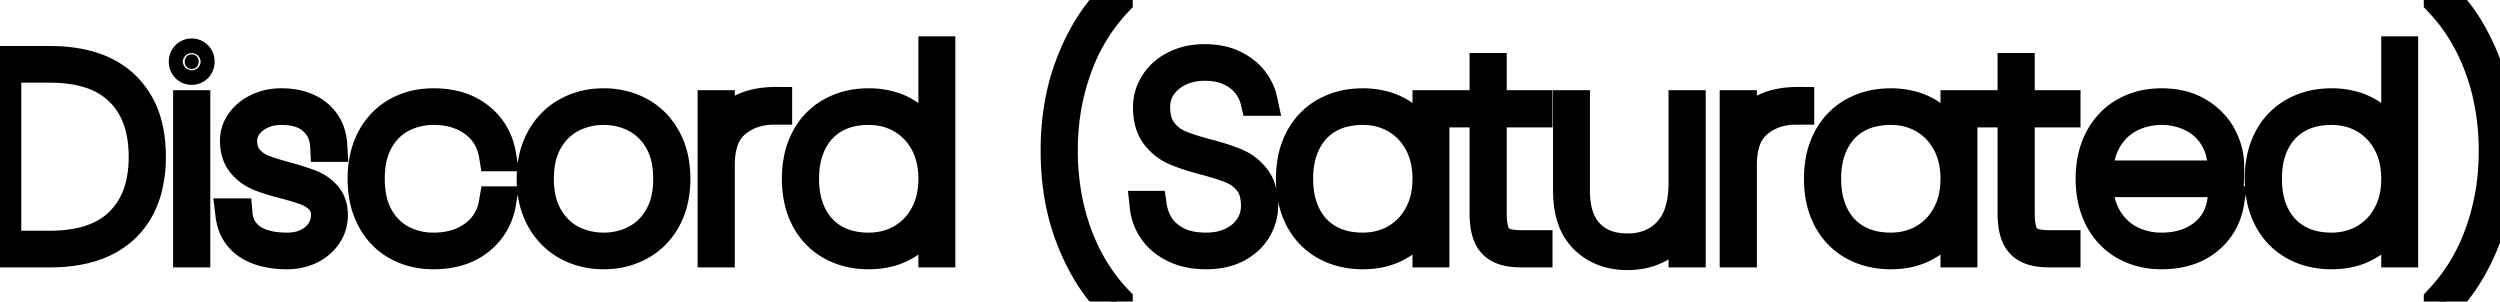 <svg width="74.28" height="8.96" viewBox="0 0 74.28 8.96" xmlns="http://www.w3.org/2000/svg"><g id="svgGroup" stroke-linecap="round" fill-rule="evenodd" font-size="9pt" stroke="#000000" stroke-width="0.25mm" fill="#000000" style="stroke:#000000;stroke-width:0.25mm;fill:#000000"><path d="M 34.04 6.144 L 34.2 6.144 A 1.435 1.435 0 0 0 34.31 6.52 A 1.796 1.796 0 0 0 34.404 6.704 A 1.15 1.15 0 0 0 34.641 6.986 Q 34.751 7.083 34.894 7.167 A 1.996 1.996 0 0 0 34.924 7.184 A 1.434 1.434 0 0 0 35.289 7.324 Q 35.457 7.365 35.655 7.378 A 2.857 2.857 0 0 0 35.84 7.384 Q 36.288 7.384 36.632 7.212 A 1.432 1.432 0 0 0 36.948 7 A 1.195 1.195 0 0 0 37.16 6.752 Q 37.344 6.464 37.344 6.112 A 1.622 1.622 0 0 0 37.319 5.821 Q 37.289 5.656 37.223 5.525 A 0.855 0.855 0 0 0 37.136 5.388 Q 36.928 5.12 36.62 4.992 A 3.929 3.929 0 0 0 36.407 4.911 Q 36.15 4.822 35.792 4.728 Q 35.248 4.584 34.92 4.44 A 1.396 1.396 0 0 1 34.364 3.996 Q 34.136 3.696 34.136 3.184 Q 34.136 2.816 34.34 2.492 A 1.384 1.384 0 0 1 34.777 2.059 A 1.72 1.72 0 0 1 34.924 1.976 A 1.778 1.778 0 0 1 35.498 1.803 A 2.248 2.248 0 0 1 35.792 1.784 A 2.349 2.349 0 0 1 36.2 1.818 Q 36.438 1.86 36.635 1.954 A 1.478 1.478 0 0 1 36.648 1.96 A 1.801 1.801 0 0 1 36.951 2.145 A 1.371 1.371 0 0 1 37.212 2.404 A 1.529 1.529 0 0 1 37.405 2.732 A 1.311 1.311 0 0 1 37.48 2.968 L 37.32 2.968 Q 37.264 2.736 37.088 2.496 A 1.192 1.192 0 0 0 36.842 2.25 A 1.659 1.659 0 0 0 36.584 2.092 Q 36.27 1.935 35.833 1.928 A 2.573 2.573 0 0 0 35.792 1.928 A 1.859 1.859 0 0 0 35.286 1.995 A 1.655 1.655 0 0 0 35.044 2.084 A 1.394 1.394 0 0 0 34.645 2.355 A 1.293 1.293 0 0 0 34.5 2.524 A 1.089 1.089 0 0 0 34.297 3.126 A 1.347 1.347 0 0 0 34.296 3.184 Q 34.296 3.648 34.508 3.924 Q 34.72 4.2 35.032 4.332 Q 35.242 4.421 35.545 4.511 A 9.782 9.782 0 0 0 35.864 4.6 A 10.049 10.049 0 0 1 36.183 4.69 Q 36.504 4.786 36.725 4.881 A 3.01 3.01 0 0 1 36.732 4.884 Q 37.056 5.024 37.28 5.316 A 1.006 1.006 0 0 1 37.446 5.655 Q 37.504 5.856 37.504 6.112 A 1.333 1.333 0 0 1 37.35 6.73 A 1.591 1.591 0 0 1 37.316 6.792 A 1.329 1.329 0 0 1 36.928 7.214 A 1.687 1.687 0 0 1 36.752 7.324 Q 36.387 7.522 35.87 7.528 A 2.781 2.781 0 0 1 35.84 7.528 A 2.523 2.523 0 0 1 35.383 7.489 A 1.852 1.852 0 0 1 34.908 7.336 Q 34.512 7.144 34.296 6.828 Q 34.08 6.512 34.04 6.144 Z M 50.048 3.152 L 50.208 3.152 L 50.208 7.472 L 50.048 7.472 L 50.048 6.296 A 1.753 1.753 0 0 1 49.866 6.771 A 1.405 1.405 0 0 1 49.444 7.232 A 1.783 1.783 0 0 1 48.62 7.537 A 2.293 2.293 0 0 1 48.352 7.552 A 2.002 2.002 0 0 1 47.759 7.468 A 1.615 1.615 0 0 1 47.104 7.08 A 1.479 1.479 0 0 1 46.731 6.468 Q 46.653 6.231 46.628 5.941 A 3.303 3.303 0 0 1 46.616 5.656 L 46.616 3.152 L 46.768 3.152 L 46.768 5.672 A 2.72 2.72 0 0 0 46.809 6.163 Q 46.901 6.659 47.192 6.964 A 1.401 1.401 0 0 0 47.958 7.372 A 2.053 2.053 0 0 0 48.352 7.408 A 1.915 1.915 0 0 0 48.906 7.332 A 1.499 1.499 0 0 0 49.584 6.908 A 1.586 1.586 0 0 0 49.923 6.318 Q 50.003 6.075 50.032 5.78 A 3.582 3.582 0 0 0 50.048 5.432 L 50.048 3.152 Z M 14.864 4.616 L 14.704 4.616 Q 14.6 3.976 14.104 3.608 A 1.842 1.842 0 0 0 13.312 3.276 A 2.5 2.5 0 0 0 12.88 3.24 A 2.061 2.061 0 0 0 12.09 3.391 A 1.981 1.981 0 0 0 11.924 3.468 A 1.681 1.681 0 0 0 11.293 4.048 A 2.056 2.056 0 0 0 11.224 4.16 Q 10.96 4.624 10.96 5.312 Q 10.96 5.908 11.158 6.336 A 1.721 1.721 0 0 0 11.224 6.464 A 1.821 1.821 0 0 0 11.592 6.927 A 1.63 1.63 0 0 0 11.924 7.156 A 2.024 2.024 0 0 0 12.848 7.384 A 2.353 2.353 0 0 0 12.88 7.384 A 2.383 2.383 0 0 0 13.463 7.316 A 1.802 1.802 0 0 0 14.104 7.016 A 1.503 1.503 0 0 0 14.702 6.018 A 1.943 1.943 0 0 0 14.704 6.008 L 14.864 6.008 Q 14.752 6.688 14.228 7.108 Q 13.704 7.528 12.88 7.528 A 2.334 2.334 0 0 1 12.246 7.444 A 2.005 2.005 0 0 1 11.808 7.264 A 1.846 1.846 0 0 1 11.085 6.527 A 2.205 2.205 0 0 1 11.068 6.496 A 2.252 2.252 0 0 1 10.838 5.797 A 3.003 3.003 0 0 1 10.8 5.312 A 2.908 2.908 0 0 1 10.859 4.713 A 2.206 2.206 0 0 1 11.068 4.128 A 1.902 1.902 0 0 1 11.546 3.538 A 1.823 1.823 0 0 1 11.808 3.36 A 2.084 2.084 0 0 1 12.642 3.107 A 2.563 2.563 0 0 1 12.88 3.096 A 2.644 2.644 0 0 1 13.475 3.159 A 1.85 1.85 0 0 1 14.228 3.516 Q 14.752 3.936 14.864 4.616 Z M 6.872 6.368 L 7.032 6.368 A 1.075 1.075 0 0 0 7.147 6.765 A 0.992 0.992 0 0 0 7.46 7.116 Q 7.84 7.384 8.536 7.384 A 1.546 1.546 0 0 0 8.862 7.351 A 1.209 1.209 0 0 0 9.156 7.248 A 1.112 1.112 0 0 0 9.41 7.073 A 0.945 0.945 0 0 0 9.568 6.884 Q 9.712 6.656 9.712 6.392 A 0.825 0.825 0 0 0 9.687 6.183 A 0.606 0.606 0 0 0 9.548 5.924 A 1.059 1.059 0 0 0 9.192 5.67 A 1.246 1.246 0 0 0 9.14 5.648 A 3.617 3.617 0 0 0 8.97 5.586 Q 8.764 5.517 8.472 5.44 Q 8 5.32 7.708 5.2 Q 7.416 5.08 7.212 4.832 Q 7.019 4.597 7.009 4.218 A 1.584 1.584 0 0 1 7.008 4.176 A 0.906 0.906 0 0 1 7.177 3.65 A 1.102 1.102 0 0 1 7.184 3.64 Q 7.36 3.392 7.668 3.244 A 1.506 1.506 0 0 1 8.171 3.105 A 1.855 1.855 0 0 1 8.36 3.096 Q 9.016 3.096 9.416 3.424 A 1.156 1.156 0 0 1 9.826 4.143 A 1.623 1.623 0 0 1 9.848 4.336 L 9.688 4.336 Q 9.664 3.856 9.324 3.548 Q 9.03 3.281 8.522 3.246 A 2.308 2.308 0 0 0 8.36 3.24 A 1.521 1.521 0 0 0 7.988 3.284 A 1.294 1.294 0 0 0 7.752 3.368 A 1.195 1.195 0 0 0 7.496 3.529 A 0.995 0.995 0 0 0 7.324 3.712 A 0.826 0.826 0 0 0 7.197 3.969 A 0.749 0.749 0 0 0 7.168 4.176 A 1.095 1.095 0 0 0 7.194 4.421 A 0.747 0.747 0 0 0 7.352 4.744 Q 7.536 4.96 7.804 5.064 A 4.311 4.311 0 0 0 7.989 5.131 Q 8.205 5.203 8.5 5.283 A 13.861 13.861 0 0 0 8.52 5.288 Q 8.976 5.416 9.236 5.52 Q 9.496 5.624 9.68 5.836 A 0.732 0.732 0 0 1 9.841 6.166 A 1.061 1.061 0 0 1 9.864 6.392 Q 9.864 6.712 9.688 6.972 A 1.184 1.184 0 0 1 9.264 7.351 A 1.42 1.42 0 0 1 9.208 7.38 A 1.477 1.477 0 0 1 8.689 7.521 A 1.799 1.799 0 0 1 8.528 7.528 A 2.888 2.888 0 0 1 8.071 7.494 Q 7.818 7.453 7.611 7.364 A 1.484 1.484 0 0 1 7.38 7.24 A 1.112 1.112 0 0 1 6.903 6.543 A 1.583 1.583 0 0 1 6.872 6.368 Z M 66.048 6.008 L 66.208 6.008 Q 66.096 6.688 65.572 7.108 Q 65.048 7.528 64.224 7.528 A 2.334 2.334 0 0 1 63.59 7.444 A 2.005 2.005 0 0 1 63.152 7.264 A 1.846 1.846 0 0 1 62.429 6.527 A 2.205 2.205 0 0 1 62.412 6.496 A 2.252 2.252 0 0 1 62.182 5.797 A 3.003 3.003 0 0 1 62.144 5.312 A 2.908 2.908 0 0 1 62.203 4.713 A 2.206 2.206 0 0 1 62.412 4.128 A 1.902 1.902 0 0 1 62.89 3.538 A 1.823 1.823 0 0 1 63.152 3.36 A 2.084 2.084 0 0 1 63.986 3.107 A 2.563 2.563 0 0 1 64.224 3.096 A 2.488 2.488 0 0 1 64.742 3.147 A 1.826 1.826 0 0 1 65.304 3.364 A 1.89 1.89 0 0 1 65.768 3.749 A 1.698 1.698 0 0 1 65.98 4.056 Q 66.208 4.48 66.208 4.952 Q 66.208 5.24 66.2 5.384 L 62.304 5.384 Q 62.311 5.986 62.532 6.41 A 1.657 1.657 0 0 0 62.58 6.496 A 1.805 1.805 0 0 0 62.973 6.962 A 1.644 1.644 0 0 0 63.28 7.164 A 2.043 2.043 0 0 0 64.192 7.384 A 2.366 2.366 0 0 0 64.224 7.384 A 2.383 2.383 0 0 0 64.807 7.316 A 1.802 1.802 0 0 0 65.448 7.016 A 1.503 1.503 0 0 0 66.046 6.018 A 1.943 1.943 0 0 0 66.048 6.008 Z M 27.76 4.472 L 27.76 1.552 L 27.912 1.552 L 27.912 7.472 L 27.76 7.472 L 27.76 6.144 Q 27.584 6.752 27.068 7.14 A 1.915 1.915 0 0 1 26.187 7.501 A 2.541 2.541 0 0 1 25.808 7.528 A 2.415 2.415 0 0 1 25.175 7.448 A 2.037 2.037 0 0 1 24.712 7.26 Q 24.232 6.992 23.968 6.492 A 2.228 2.228 0 0 1 23.748 5.835 A 3.003 3.003 0 0 1 23.704 5.312 A 2.953 2.953 0 0 1 23.758 4.733 A 2.204 2.204 0 0 1 23.968 4.132 Q 24.232 3.632 24.712 3.364 A 2.117 2.117 0 0 1 25.527 3.111 A 2.63 2.63 0 0 1 25.808 3.096 A 2.37 2.37 0 0 1 26.425 3.173 A 1.864 1.864 0 0 1 27.068 3.484 Q 27.584 3.872 27.76 4.472 Z M 71.224 4.472 L 71.224 1.552 L 71.376 1.552 L 71.376 7.472 L 71.224 7.472 L 71.224 6.144 Q 71.048 6.752 70.532 7.14 A 1.915 1.915 0 0 1 69.651 7.501 A 2.541 2.541 0 0 1 69.272 7.528 A 2.415 2.415 0 0 1 68.639 7.448 A 2.037 2.037 0 0 1 68.176 7.26 Q 67.696 6.992 67.432 6.492 A 2.228 2.228 0 0 1 67.212 5.835 A 3.003 3.003 0 0 1 67.168 5.312 A 2.953 2.953 0 0 1 67.222 4.733 A 2.204 2.204 0 0 1 67.432 4.132 Q 67.696 3.632 68.176 3.364 A 2.117 2.117 0 0 1 68.991 3.111 A 2.63 2.63 0 0 1 69.272 3.096 A 2.37 2.37 0 0 1 69.889 3.173 A 1.864 1.864 0 0 1 70.532 3.484 Q 71.048 3.872 71.224 4.472 Z M 33 0 L 33.184 0 L 33.184 0.024 A 5.607 5.607 0 0 0 32.026 1.862 A 6.443 6.443 0 0 0 31.972 2.004 A 7.004 7.004 0 0 0 31.562 4.067 A 8.141 8.141 0 0 0 31.552 4.48 A 7.411 7.411 0 0 0 31.769 6.296 A 6.638 6.638 0 0 0 31.972 6.956 Q 32.392 8.104 33.184 8.936 L 33.184 8.96 L 33 8.96 A 5.079 5.079 0 0 1 32.242 7.925 A 6.677 6.677 0 0 1 31.836 7.052 Q 31.392 5.896 31.392 4.48 A 7.818 7.818 0 0 1 31.532 2.969 A 6.397 6.397 0 0 1 31.836 1.908 Q 32.28 0.752 33 0 Z M 72.672 8.96 L 72.488 8.96 L 72.488 8.936 A 5.607 5.607 0 0 0 73.646 7.098 A 6.443 6.443 0 0 0 73.7 6.956 A 7.004 7.004 0 0 0 74.11 4.893 A 8.141 8.141 0 0 0 74.12 4.48 A 7.411 7.411 0 0 0 73.903 2.664 A 6.638 6.638 0 0 0 73.7 2.004 Q 73.28 0.856 72.488 0.024 L 72.488 0 L 72.672 0 A 5.079 5.079 0 0 1 73.43 1.035 A 6.677 6.677 0 0 1 73.836 1.908 Q 74.28 3.064 74.28 4.48 A 7.818 7.818 0 0 1 74.14 5.991 A 6.397 6.397 0 0 1 73.836 7.052 Q 73.392 8.208 72.672 8.96 Z M 42.44 4.472 L 42.44 3.152 L 42.592 3.152 L 42.592 7.472 L 42.44 7.472 L 42.44 6.152 Q 42.264 6.752 41.748 7.14 A 1.915 1.915 0 0 1 40.867 7.501 A 2.541 2.541 0 0 1 40.488 7.528 A 2.415 2.415 0 0 1 39.855 7.448 A 2.037 2.037 0 0 1 39.392 7.26 Q 38.912 6.992 38.648 6.492 A 2.228 2.228 0 0 1 38.428 5.835 A 3.003 3.003 0 0 1 38.384 5.312 A 2.953 2.953 0 0 1 38.438 4.733 A 2.204 2.204 0 0 1 38.648 4.132 Q 38.912 3.632 39.392 3.364 A 2.117 2.117 0 0 1 40.207 3.111 A 2.63 2.63 0 0 1 40.488 3.096 A 2.37 2.37 0 0 1 41.105 3.173 A 1.864 1.864 0 0 1 41.748 3.484 Q 42.264 3.872 42.44 4.472 Z M 58.128 4.472 L 58.128 3.152 L 58.28 3.152 L 58.28 7.472 L 58.128 7.472 L 58.128 6.152 Q 57.952 6.752 57.436 7.14 A 1.915 1.915 0 0 1 56.555 7.501 A 2.541 2.541 0 0 1 56.176 7.528 A 2.415 2.415 0 0 1 55.543 7.448 A 2.037 2.037 0 0 1 55.08 7.26 Q 54.6 6.992 54.336 6.492 A 2.228 2.228 0 0 1 54.116 5.835 A 3.003 3.003 0 0 1 54.072 5.312 A 2.953 2.953 0 0 1 54.126 4.733 A 2.204 2.204 0 0 1 54.336 4.132 Q 54.6 3.632 55.08 3.364 A 2.117 2.117 0 0 1 55.895 3.111 A 2.63 2.63 0 0 1 56.176 3.096 A 2.37 2.37 0 0 1 56.793 3.173 A 1.864 1.864 0 0 1 57.436 3.484 Q 57.952 3.872 58.128 4.472 Z M 1.48 7.472 L 0 7.472 L 0 1.84 L 1.48 1.84 Q 2.936 1.84 3.696 2.576 A 2.399 2.399 0 0 1 4.349 3.731 Q 4.446 4.111 4.455 4.562 A 4.641 4.641 0 0 1 4.456 4.656 A 3.817 3.817 0 0 1 4.37 5.49 Q 4.243 6.058 3.927 6.475 A 2.275 2.275 0 0 1 3.696 6.736 Q 3.045 7.366 1.884 7.457 A 5.198 5.198 0 0 1 1.48 7.472 Z M 45.656 3.312 L 44.296 3.312 L 44.296 6.336 Q 44.296 6.699 44.371 6.904 A 0.714 0.714 0 0 0 44.384 6.936 A 0.584 0.584 0 0 0 44.489 7.104 A 0.51 0.51 0 0 0 44.664 7.228 A 0.831 0.831 0 0 0 44.814 7.276 Q 44.969 7.311 45.186 7.312 A 2.782 2.782 0 0 0 45.2 7.312 L 45.656 7.312 L 45.656 7.472 L 45.184 7.472 Q 44.624 7.472 44.38 7.216 A 0.722 0.722 0 0 1 44.236 6.984 Q 44.136 6.736 44.136 6.336 L 44.136 3.312 L 43.432 3.312 L 43.432 3.152 L 44.136 3.152 L 44.136 2.048 L 44.296 2.048 L 44.296 3.152 L 45.656 3.152 L 45.656 3.312 Z M 61.344 3.312 L 59.984 3.312 L 59.984 6.336 Q 59.984 6.699 60.059 6.904 A 0.714 0.714 0 0 0 60.072 6.936 A 0.584 0.584 0 0 0 60.177 7.104 A 0.51 0.51 0 0 0 60.352 7.228 A 0.831 0.831 0 0 0 60.502 7.276 Q 60.657 7.311 60.874 7.312 A 2.782 2.782 0 0 0 60.888 7.312 L 61.344 7.312 L 61.344 7.472 L 60.872 7.472 Q 60.312 7.472 60.068 7.216 A 0.722 0.722 0 0 1 59.924 6.984 Q 59.824 6.736 59.824 6.336 L 59.824 3.312 L 59.12 3.312 L 59.12 3.152 L 59.824 3.152 L 59.824 2.048 L 59.984 2.048 L 59.984 3.152 L 61.344 3.152 L 61.344 3.312 Z M 1.48 1.984 L 0.16 1.984 L 0.16 7.328 L 1.48 7.328 A 4.389 4.389 0 0 0 2.284 7.259 Q 3.095 7.108 3.584 6.624 A 2.306 2.306 0 0 0 4.196 5.525 Q 4.296 5.13 4.296 4.656 Q 4.296 3.554 3.755 2.878 A 2.196 2.196 0 0 0 3.584 2.688 A 2.258 2.258 0 0 0 2.67 2.15 Q 2.155 1.984 1.48 1.984 Z M 17.249 7.428 A 2.307 2.307 0 0 0 17.936 7.528 A 2.568 2.568 0 0 0 18.121 7.521 A 2.126 2.126 0 0 0 19.016 7.26 Q 19.496 6.992 19.768 6.492 A 2.158 2.158 0 0 0 19.982 5.901 A 2.861 2.861 0 0 0 20.04 5.312 A 2.947 2.947 0 0 0 20.001 4.825 A 2.199 2.199 0 0 0 19.768 4.132 Q 19.496 3.632 19.016 3.364 A 2.049 2.049 0 0 0 18.623 3.196 A 2.307 2.307 0 0 0 17.936 3.096 A 2.568 2.568 0 0 0 17.751 3.103 A 2.126 2.126 0 0 0 16.856 3.364 Q 16.376 3.632 16.1 4.132 A 2.138 2.138 0 0 0 15.883 4.723 A 2.821 2.821 0 0 0 15.824 5.312 A 2.907 2.907 0 0 0 15.863 5.797 A 2.178 2.178 0 0 0 16.1 6.492 Q 16.376 6.992 16.856 7.26 A 2.049 2.049 0 0 0 17.249 7.428 Z M 23.064 3.056 L 23.064 3.232 L 22.992 3.232 A 1.939 1.939 0 0 0 22.382 3.325 A 1.658 1.658 0 0 0 21.836 3.628 A 1.215 1.215 0 0 0 21.468 4.175 Q 21.397 4.378 21.373 4.629 A 2.843 2.843 0 0 0 21.36 4.904 L 21.36 7.472 L 21.2 7.472 L 21.2 3.152 L 21.36 3.152 L 21.36 4.2 A 1.433 1.433 0 0 1 21.677 3.549 Q 22.084 3.09 22.936 3.058 A 3.468 3.468 0 0 1 23.064 3.056 Z M 53.432 3.056 L 53.432 3.232 L 53.36 3.232 A 1.939 1.939 0 0 0 52.75 3.325 A 1.658 1.658 0 0 0 52.204 3.628 A 1.215 1.215 0 0 0 51.836 4.175 Q 51.765 4.378 51.741 4.629 A 2.843 2.843 0 0 0 51.728 4.904 L 51.728 7.472 L 51.568 7.472 L 51.568 3.152 L 51.728 3.152 L 51.728 4.2 A 1.433 1.433 0 0 1 52.045 3.549 Q 52.452 3.09 53.304 3.058 A 3.468 3.468 0 0 1 53.432 3.056 Z M 27.76 5.312 Q 27.76 4.696 27.508 4.228 Q 27.256 3.76 26.812 3.5 Q 26.368 3.24 25.808 3.24 Q 25.216 3.24 24.78 3.488 Q 24.344 3.736 24.104 4.204 A 2.124 2.124 0 0 0 23.905 4.811 A 2.907 2.907 0 0 0 23.864 5.312 A 2.882 2.882 0 0 0 23.91 5.839 A 2.111 2.111 0 0 0 24.104 6.42 Q 24.344 6.888 24.78 7.136 A 1.871 1.871 0 0 0 25.411 7.353 A 2.476 2.476 0 0 0 25.808 7.384 A 2.07 2.07 0 0 0 26.432 7.292 A 1.843 1.843 0 0 0 26.812 7.124 Q 27.256 6.864 27.508 6.396 Q 27.76 5.928 27.76 5.312 Z M 42.44 5.312 Q 42.44 4.696 42.188 4.228 Q 41.936 3.76 41.492 3.5 Q 41.048 3.24 40.488 3.24 Q 39.896 3.24 39.46 3.488 Q 39.024 3.736 38.784 4.204 A 2.124 2.124 0 0 0 38.585 4.811 A 2.907 2.907 0 0 0 38.544 5.312 A 2.882 2.882 0 0 0 38.59 5.839 A 2.111 2.111 0 0 0 38.784 6.42 Q 39.024 6.888 39.46 7.136 A 1.871 1.871 0 0 0 40.091 7.353 A 2.476 2.476 0 0 0 40.488 7.384 A 2.07 2.07 0 0 0 41.112 7.292 A 1.843 1.843 0 0 0 41.492 7.124 Q 41.936 6.864 42.188 6.396 Q 42.44 5.928 42.44 5.312 Z M 58.128 5.312 Q 58.128 4.696 57.876 4.228 Q 57.624 3.76 57.18 3.5 Q 56.736 3.24 56.176 3.24 Q 55.584 3.24 55.148 3.488 Q 54.712 3.736 54.472 4.204 A 2.124 2.124 0 0 0 54.273 4.811 A 2.907 2.907 0 0 0 54.232 5.312 A 2.882 2.882 0 0 0 54.278 5.839 A 2.111 2.111 0 0 0 54.472 6.42 Q 54.712 6.888 55.148 7.136 A 1.871 1.871 0 0 0 55.779 7.353 A 2.476 2.476 0 0 0 56.176 7.384 A 2.07 2.07 0 0 0 56.8 7.292 A 1.843 1.843 0 0 0 57.18 7.124 Q 57.624 6.864 57.876 6.396 Q 58.128 5.928 58.128 5.312 Z M 71.224 5.312 Q 71.224 4.696 70.972 4.228 Q 70.72 3.76 70.276 3.5 Q 69.832 3.24 69.272 3.24 Q 68.68 3.24 68.244 3.488 Q 67.808 3.736 67.568 4.204 A 2.124 2.124 0 0 0 67.369 4.811 A 2.907 2.907 0 0 0 67.328 5.312 A 2.882 2.882 0 0 0 67.374 5.839 A 2.111 2.111 0 0 0 67.568 6.42 Q 67.808 6.888 68.244 7.136 A 1.871 1.871 0 0 0 68.875 7.353 A 2.476 2.476 0 0 0 69.272 7.384 A 2.07 2.07 0 0 0 69.896 7.292 A 1.843 1.843 0 0 0 70.276 7.124 Q 70.72 6.864 70.972 6.396 Q 71.224 5.928 71.224 5.312 Z M 17.936 7.384 Q 18.456 7.384 18.896 7.156 A 1.724 1.724 0 0 0 19.537 6.576 A 2.103 2.103 0 0 0 19.608 6.464 Q 19.88 6 19.88 5.312 A 2.88 2.88 0 0 0 19.837 4.799 Q 19.784 4.507 19.666 4.268 A 1.696 1.696 0 0 0 19.608 4.16 A 1.864 1.864 0 0 0 19.227 3.693 A 1.669 1.669 0 0 0 18.896 3.468 Q 18.456 3.24 17.936 3.24 Q 17.416 3.24 16.972 3.468 A 1.711 1.711 0 0 0 16.327 4.051 A 2.09 2.09 0 0 0 16.256 4.164 A 1.929 1.929 0 0 0 16.04 4.739 Q 15.984 5.004 15.984 5.312 Q 15.984 5.948 16.222 6.398 A 1.731 1.731 0 0 0 16.256 6.46 A 1.852 1.852 0 0 0 16.634 6.926 A 1.659 1.659 0 0 0 16.972 7.156 Q 17.416 7.384 17.936 7.384 Z M 62.304 5.24 L 66.064 5.24 Q 66.084 4.901 66.029 4.618 A 1.638 1.638 0 0 0 65.852 4.128 A 1.653 1.653 0 0 0 65.41 3.613 A 1.595 1.595 0 0 0 65.164 3.46 Q 64.728 3.24 64.224 3.24 A 2.073 2.073 0 0 0 63.417 3.397 A 2 2 0 0 0 63.28 3.46 A 1.694 1.694 0 0 0 62.632 4.046 A 2.054 2.054 0 0 0 62.58 4.128 A 1.848 1.848 0 0 0 62.369 4.665 Q 62.308 4.929 62.304 5.24 Z M 5.616 3.152 L 5.776 3.152 L 5.776 7.472 L 5.616 7.472 L 5.616 3.152 Z M 5.613 2.032 A 0.213 0.213 0 0 0 5.696 2.048 A 0.254 0.254 0 0 0 5.699 2.048 A 0.201 0.201 0 0 0 5.844 1.988 A 0.197 0.197 0 0 0 5.894 1.904 A 0.25 0.25 0 0 0 5.904 1.832 Q 5.904 1.736 5.844 1.676 A 0.202 0.202 0 0 0 5.779 1.632 A 0.213 0.213 0 0 0 5.696 1.616 A 0.254 0.254 0 0 0 5.693 1.616 A 0.201 0.201 0 0 0 5.548 1.676 A 0.197 0.197 0 0 0 5.498 1.76 A 0.25 0.25 0 0 0 5.488 1.832 Q 5.488 1.928 5.548 1.988 A 0.202 0.202 0 0 0 5.613 2.032 Z" vector-effect="non-scaling-stroke"/></g></svg>